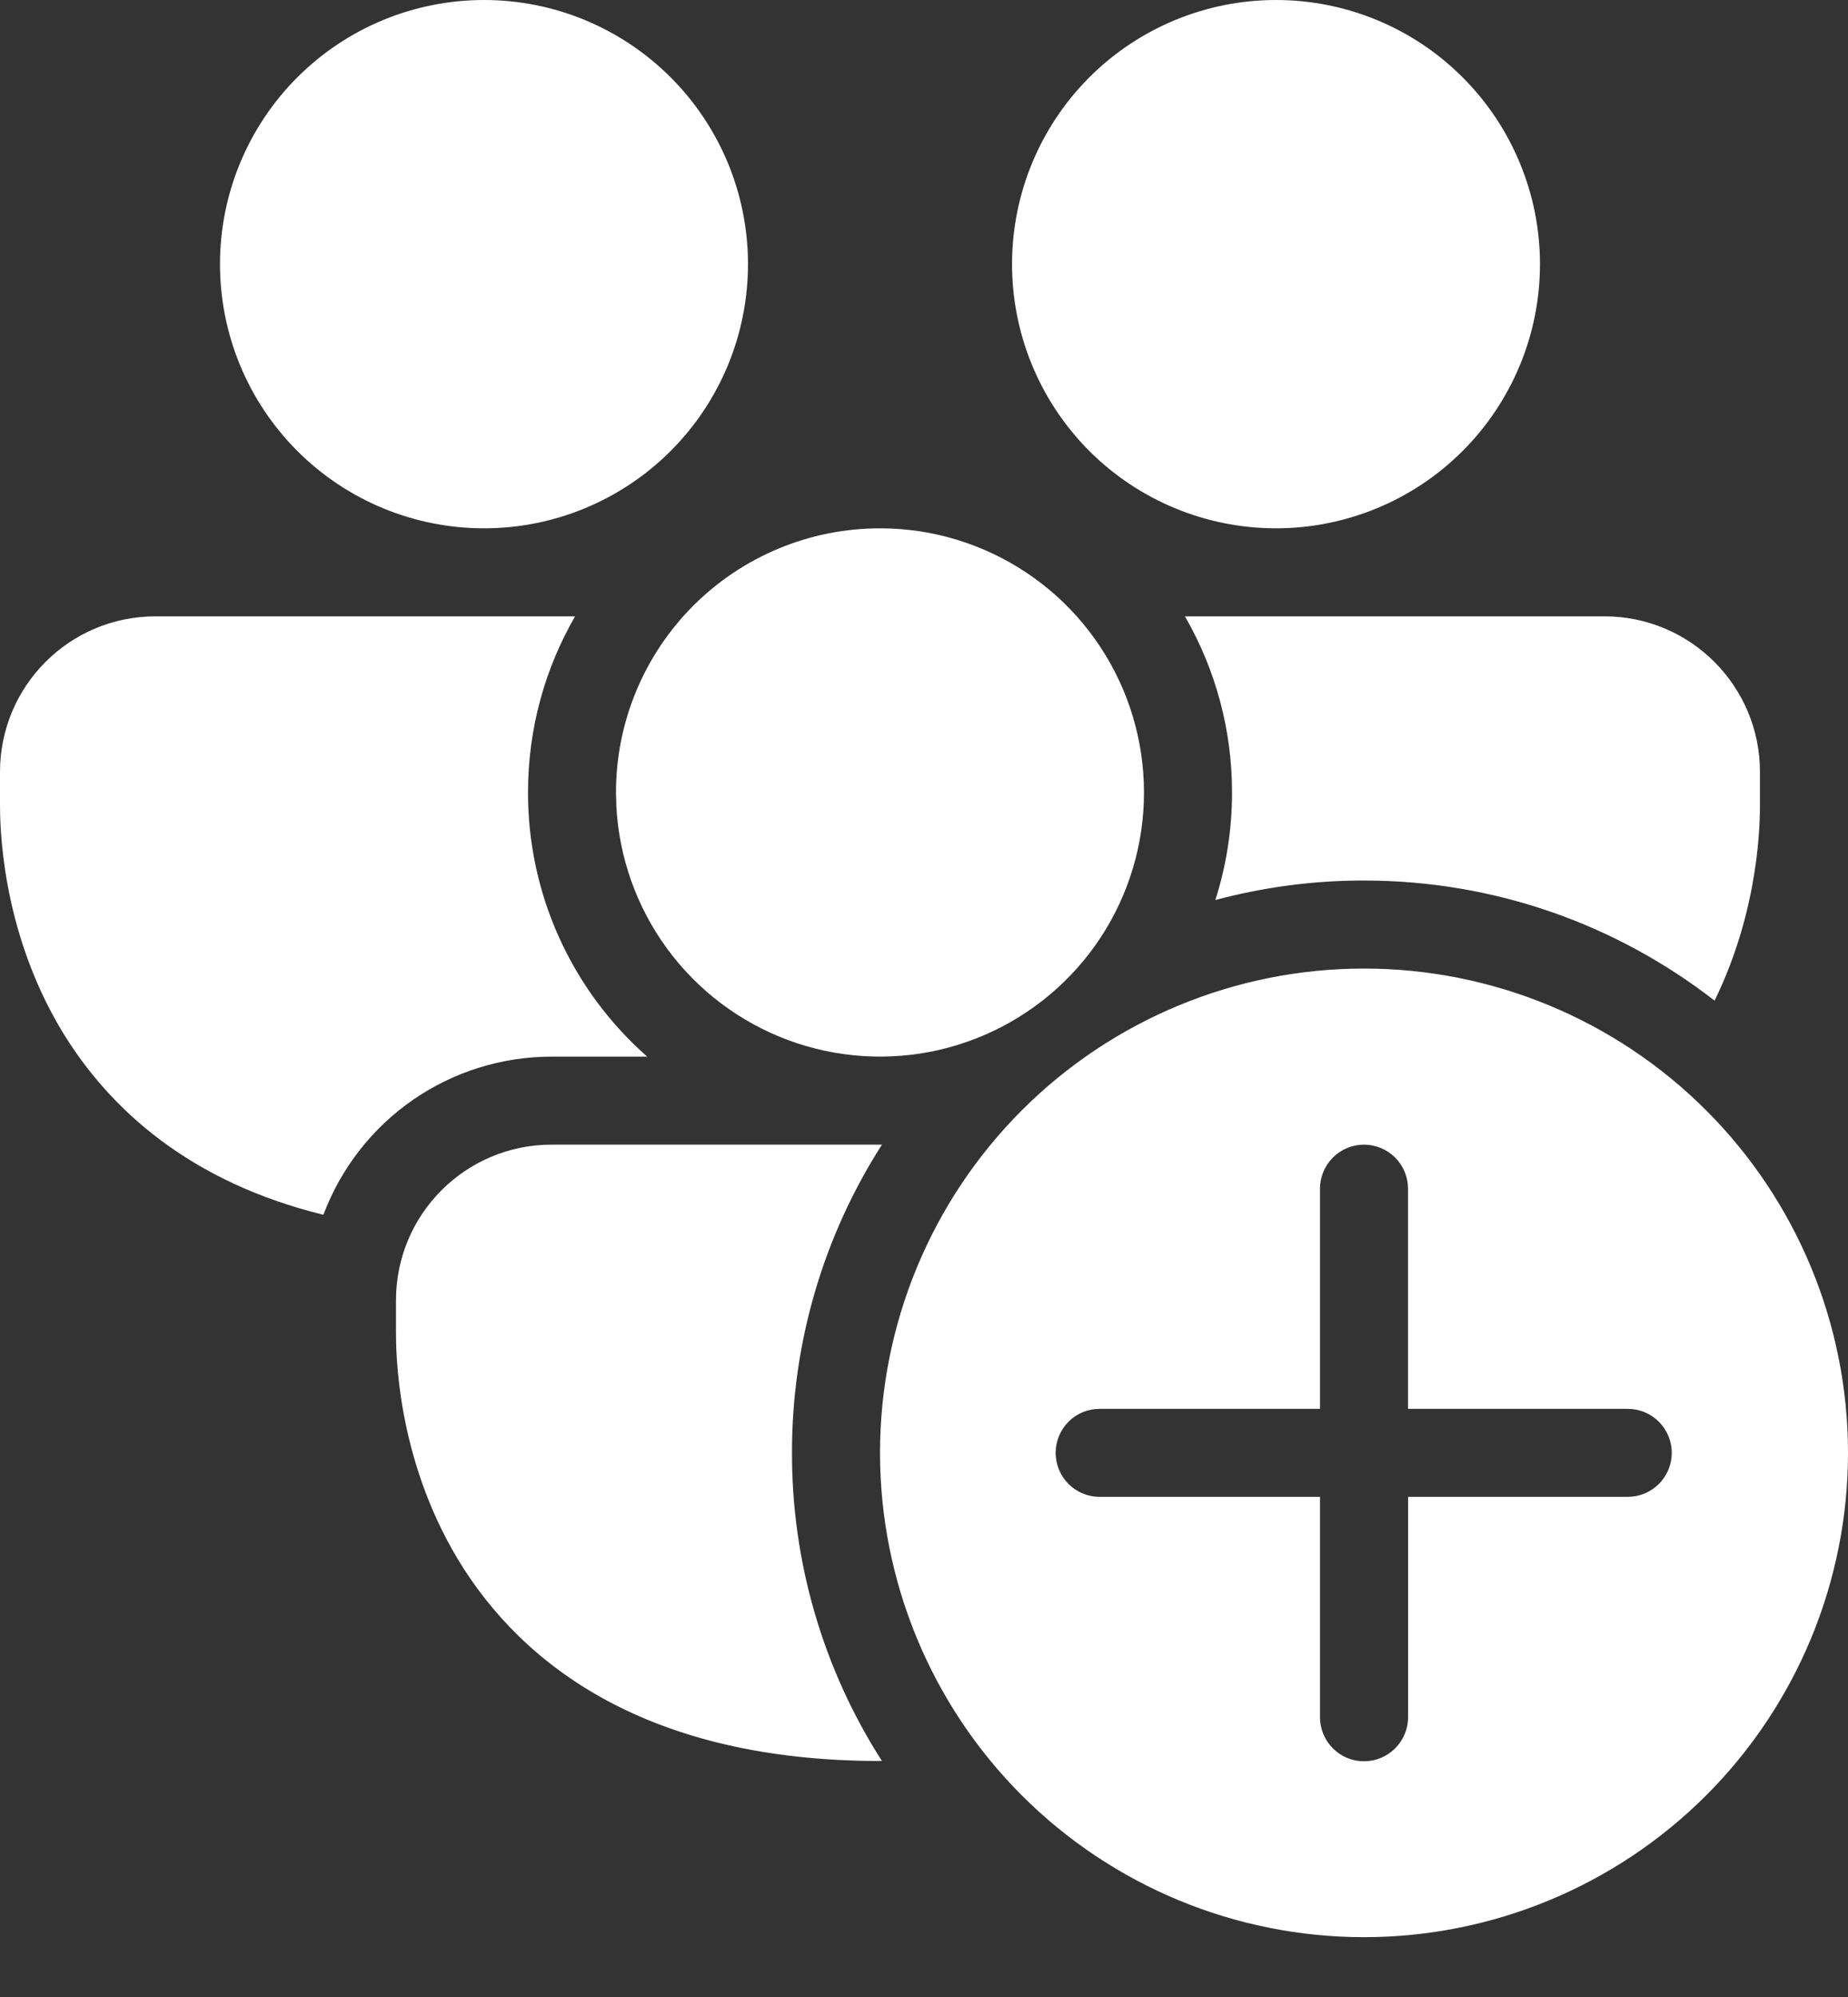 <svg width="25" height="27" viewBox="0 0 25 27" fill="none" xmlns="http://www.w3.org/2000/svg">
<rect x="0" y="0" width="25" height="27" fill="#333333" stroke="none"/>
<path d="M10.119 3.571C10.119 4.519 9.743 5.427 9.073 6.097C8.403 6.767 7.495 7.143 6.548 7.143C5.6 7.143 4.692 6.767 4.022 6.097C3.352 5.427 2.976 4.519 2.976 3.571C2.976 2.624 3.352 1.716 4.022 1.046C4.692 0.376 5.6 0 6.548 0C7.495 0 8.403 0.376 9.073 1.046C9.743 1.716 10.119 2.624 10.119 3.571ZM2.105 8.333C0.94 8.333 0 9.275 0 10.438V10.867C0 11.113 7.09579e-08 12.543 0.833 13.932C1.486 15.015 2.592 15.988 4.375 16.424C4.611 15.796 5.033 15.254 5.584 14.872C6.136 14.49 6.791 14.286 7.462 14.286H8.755C8.248 13.839 7.841 13.29 7.563 12.674C7.285 12.058 7.142 11.39 7.143 10.714C7.143 9.846 7.375 9.033 7.78 8.333H2.105ZM16.03 8.333C16.448 9.057 16.668 9.878 16.667 10.714C16.667 11.221 16.588 11.711 16.441 12.169C17.097 11.993 17.773 11.904 18.452 11.905C20.239 11.905 21.884 12.511 23.195 13.529C23.809 12.277 23.809 11.089 23.809 10.866V10.437C23.809 9.276 22.868 8.333 21.705 8.333H16.03ZM11.931 15.476C11.134 16.72 10.712 18.166 10.714 19.643C10.712 21.12 11.134 22.566 11.931 23.809H11.905C8.793 23.809 7.074 22.544 6.19 21.075C5.357 19.686 5.357 18.257 5.357 18.008V17.58C5.357 16.418 6.299 15.476 7.462 15.476H11.931ZM17.262 7.143C17.731 7.143 18.195 7.05 18.629 6.871C19.062 6.692 19.456 6.428 19.787 6.097C20.119 5.765 20.382 5.371 20.561 4.938C20.741 4.505 20.833 4.04 20.833 3.571C20.833 3.102 20.741 2.638 20.561 2.205C20.382 1.771 20.119 1.378 19.787 1.046C19.456 0.714 19.062 0.451 18.629 0.272C18.195 0.092 17.731 -6.98874e-09 17.262 0C16.315 1.41144e-08 15.406 0.376 14.736 1.046C14.067 1.716 13.691 2.624 13.691 3.571C13.691 4.519 14.067 5.427 14.736 6.097C15.406 6.767 16.315 7.143 17.262 7.143ZM18.452 13.095C20.189 13.095 21.854 13.785 23.082 15.013C24.31 16.241 25 17.906 25 19.643C25 21.379 24.31 23.045 23.082 24.273C21.854 25.501 20.189 26.191 18.452 26.191C16.716 26.191 15.05 25.501 13.822 24.273C12.595 23.045 11.905 21.379 11.905 19.643C11.905 17.906 12.595 16.241 13.822 15.013C15.05 13.785 16.716 13.095 18.452 13.095ZM19.049 23.218V20.238H22.02C22.178 20.238 22.329 20.175 22.441 20.064C22.553 19.952 22.616 19.801 22.616 19.643C22.616 19.485 22.553 19.334 22.441 19.222C22.329 19.11 22.178 19.048 22.02 19.048H19.048V16.071C19.048 15.914 18.985 15.762 18.873 15.65C18.762 15.539 18.61 15.476 18.452 15.476C18.294 15.476 18.143 15.539 18.032 15.65C17.92 15.762 17.857 15.914 17.857 16.071V19.048H14.876C14.718 19.048 14.567 19.11 14.455 19.222C14.344 19.334 14.281 19.485 14.281 19.643C14.281 19.801 14.344 19.952 14.455 20.064C14.567 20.175 14.718 20.238 14.876 20.238H17.857V23.218C17.857 23.376 17.92 23.527 18.032 23.639C18.143 23.75 18.294 23.813 18.452 23.813C18.61 23.813 18.762 23.75 18.873 23.639C18.985 23.527 19.049 23.376 19.049 23.218ZM8.338 10.898C8.374 11.594 8.613 12.265 9.026 12.828C9.439 13.39 10.007 13.819 10.661 14.062C11.315 14.305 12.026 14.351 12.705 14.195C13.385 14.038 14.004 13.686 14.486 13.182C14.969 12.678 15.292 12.043 15.418 11.357C15.543 10.671 15.465 9.963 15.193 9.321C14.921 8.678 14.467 8.13 13.886 7.743C13.306 7.356 12.625 7.147 11.927 7.143H11.905C10.958 7.143 10.049 7.519 9.379 8.189C8.71 8.859 8.333 9.767 8.333 10.714L8.338 10.898Z" fill="white"/>
</svg>
